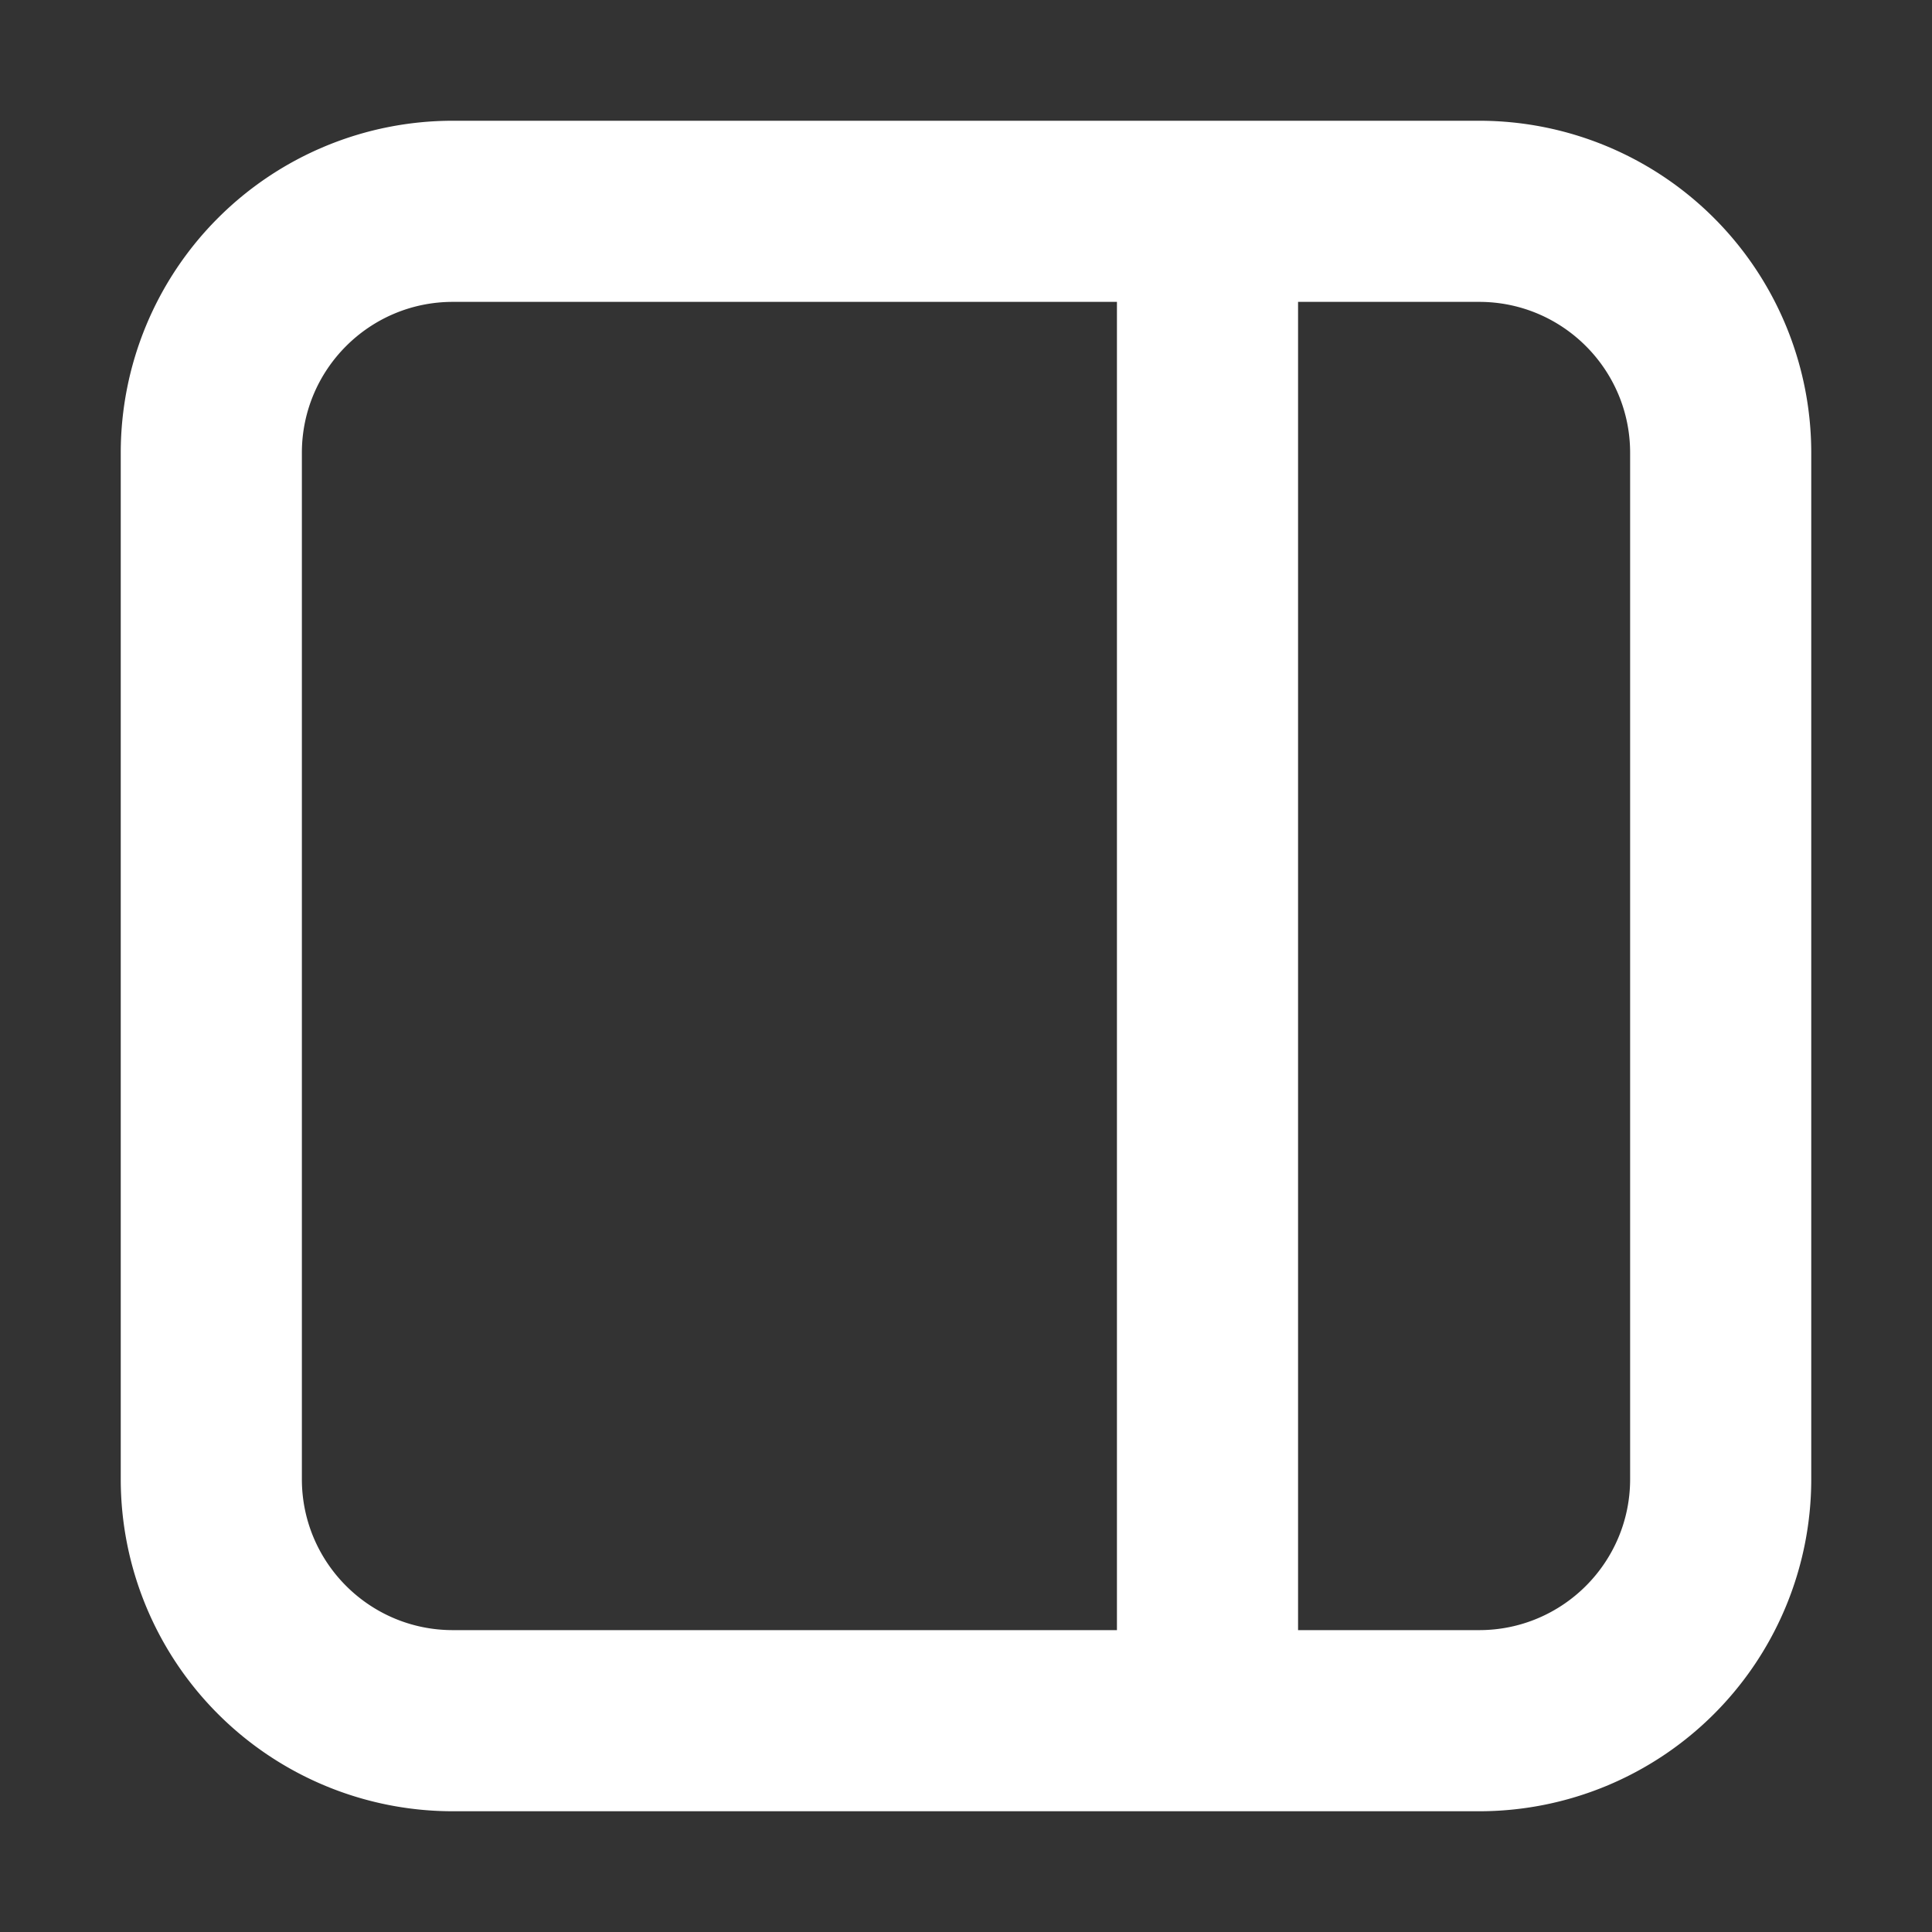<svg xmlns="http://www.w3.org/2000/svg" width="32" height="32" fill="none" viewBox="0 0 16 16"><rect x="0" y="0" width="16" height="16" fill="#333333" stroke="none"/><path fill="none" d="M0 0h16v16H0z"/><path fill="#fff" fill-rule="evenodd" d="M1 3.75A2.75 2.75 0 0 1 3.75 1h8.5A2.75 2.75 0 0 1 15 3.75v8.5A2.75 2.75 0 0 1 12.25 15h-8.5A2.75 2.75 0 0 1 1 12.25zM3.75 2.5c-.69 0-1.25.56-1.25 1.25v8.5c0 .69.56 1.25 1.25 1.25h5.5v-11zm7 0v11h1.5c.69 0 1.25-.56 1.25-1.25v-8.5c0-.69-.56-1.25-1.25-1.25z" clip-rule="evenodd"/></svg>